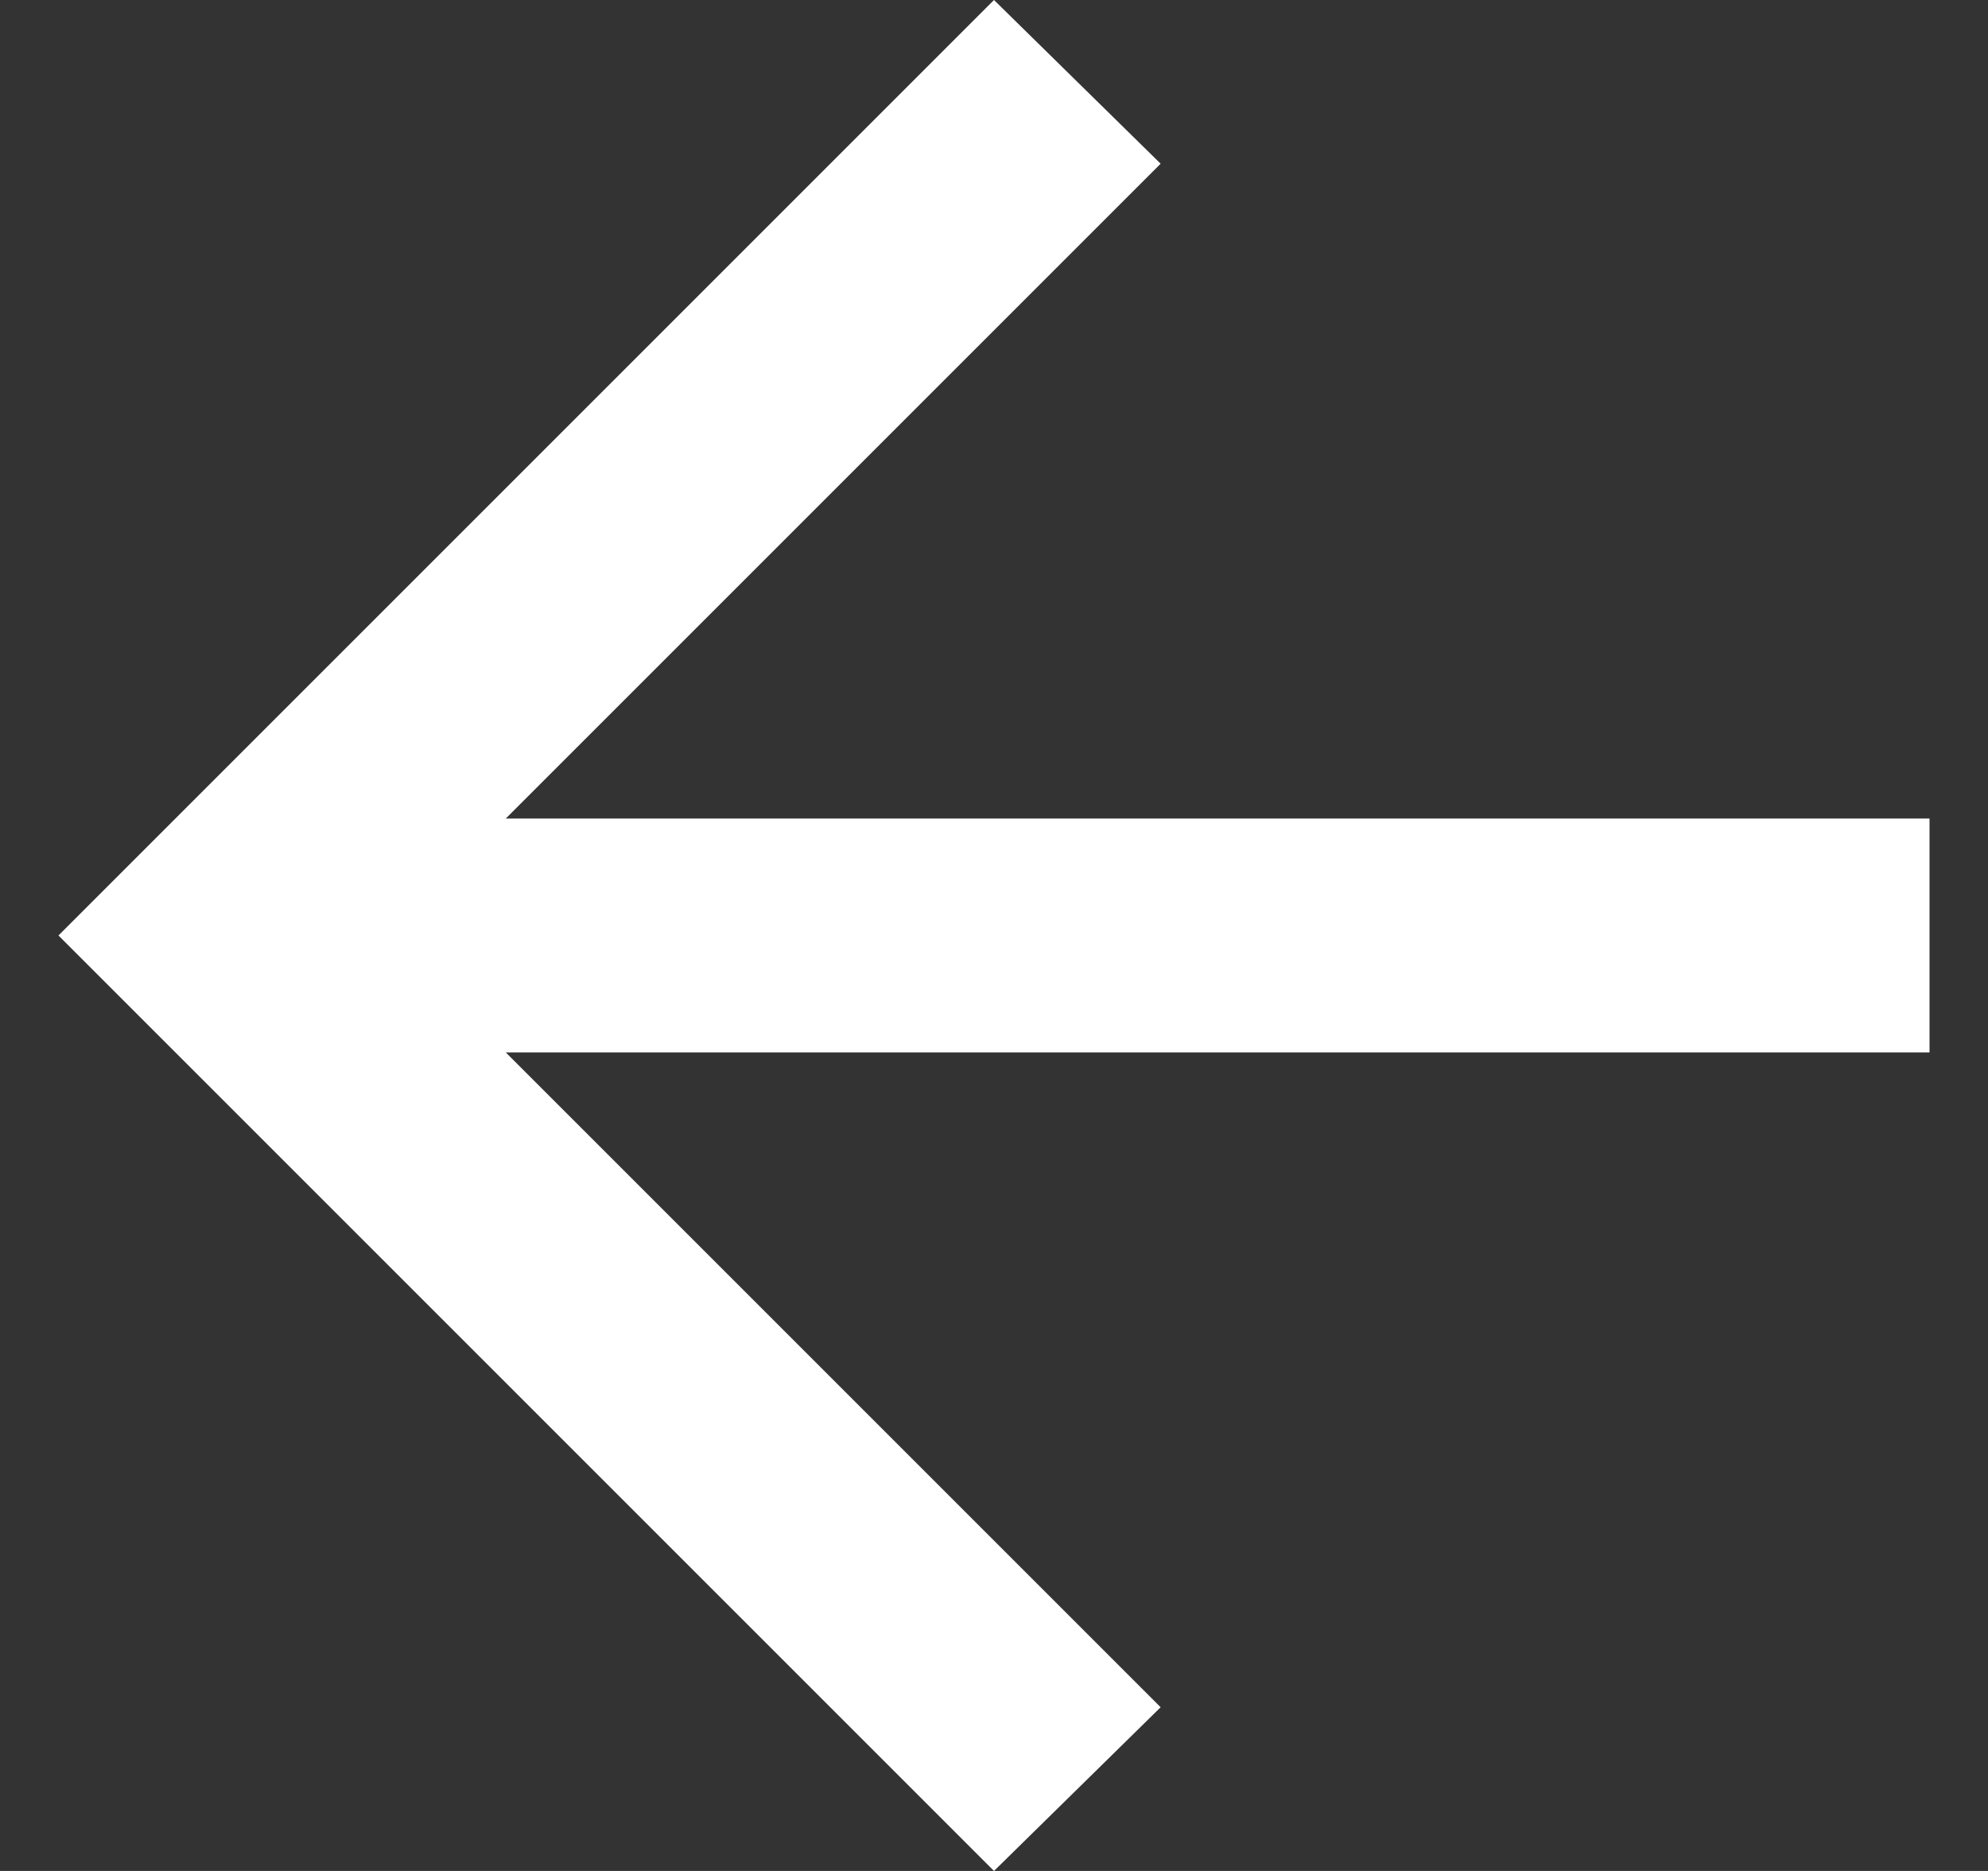 <svg width="17" height="16" viewBox="0 0 17 16" fill="none" xmlns="http://www.w3.org/2000/svg">
<rect x="0" y="0" width="17" height="16" fill="#333333" stroke="none"/>
<path d="M4.325 9L9.925 14.6L8.5 16L0.5 8L8.5 0L9.925 1.4L4.325 7H16.5V9H4.325Z" fill="white"/>
</svg>
